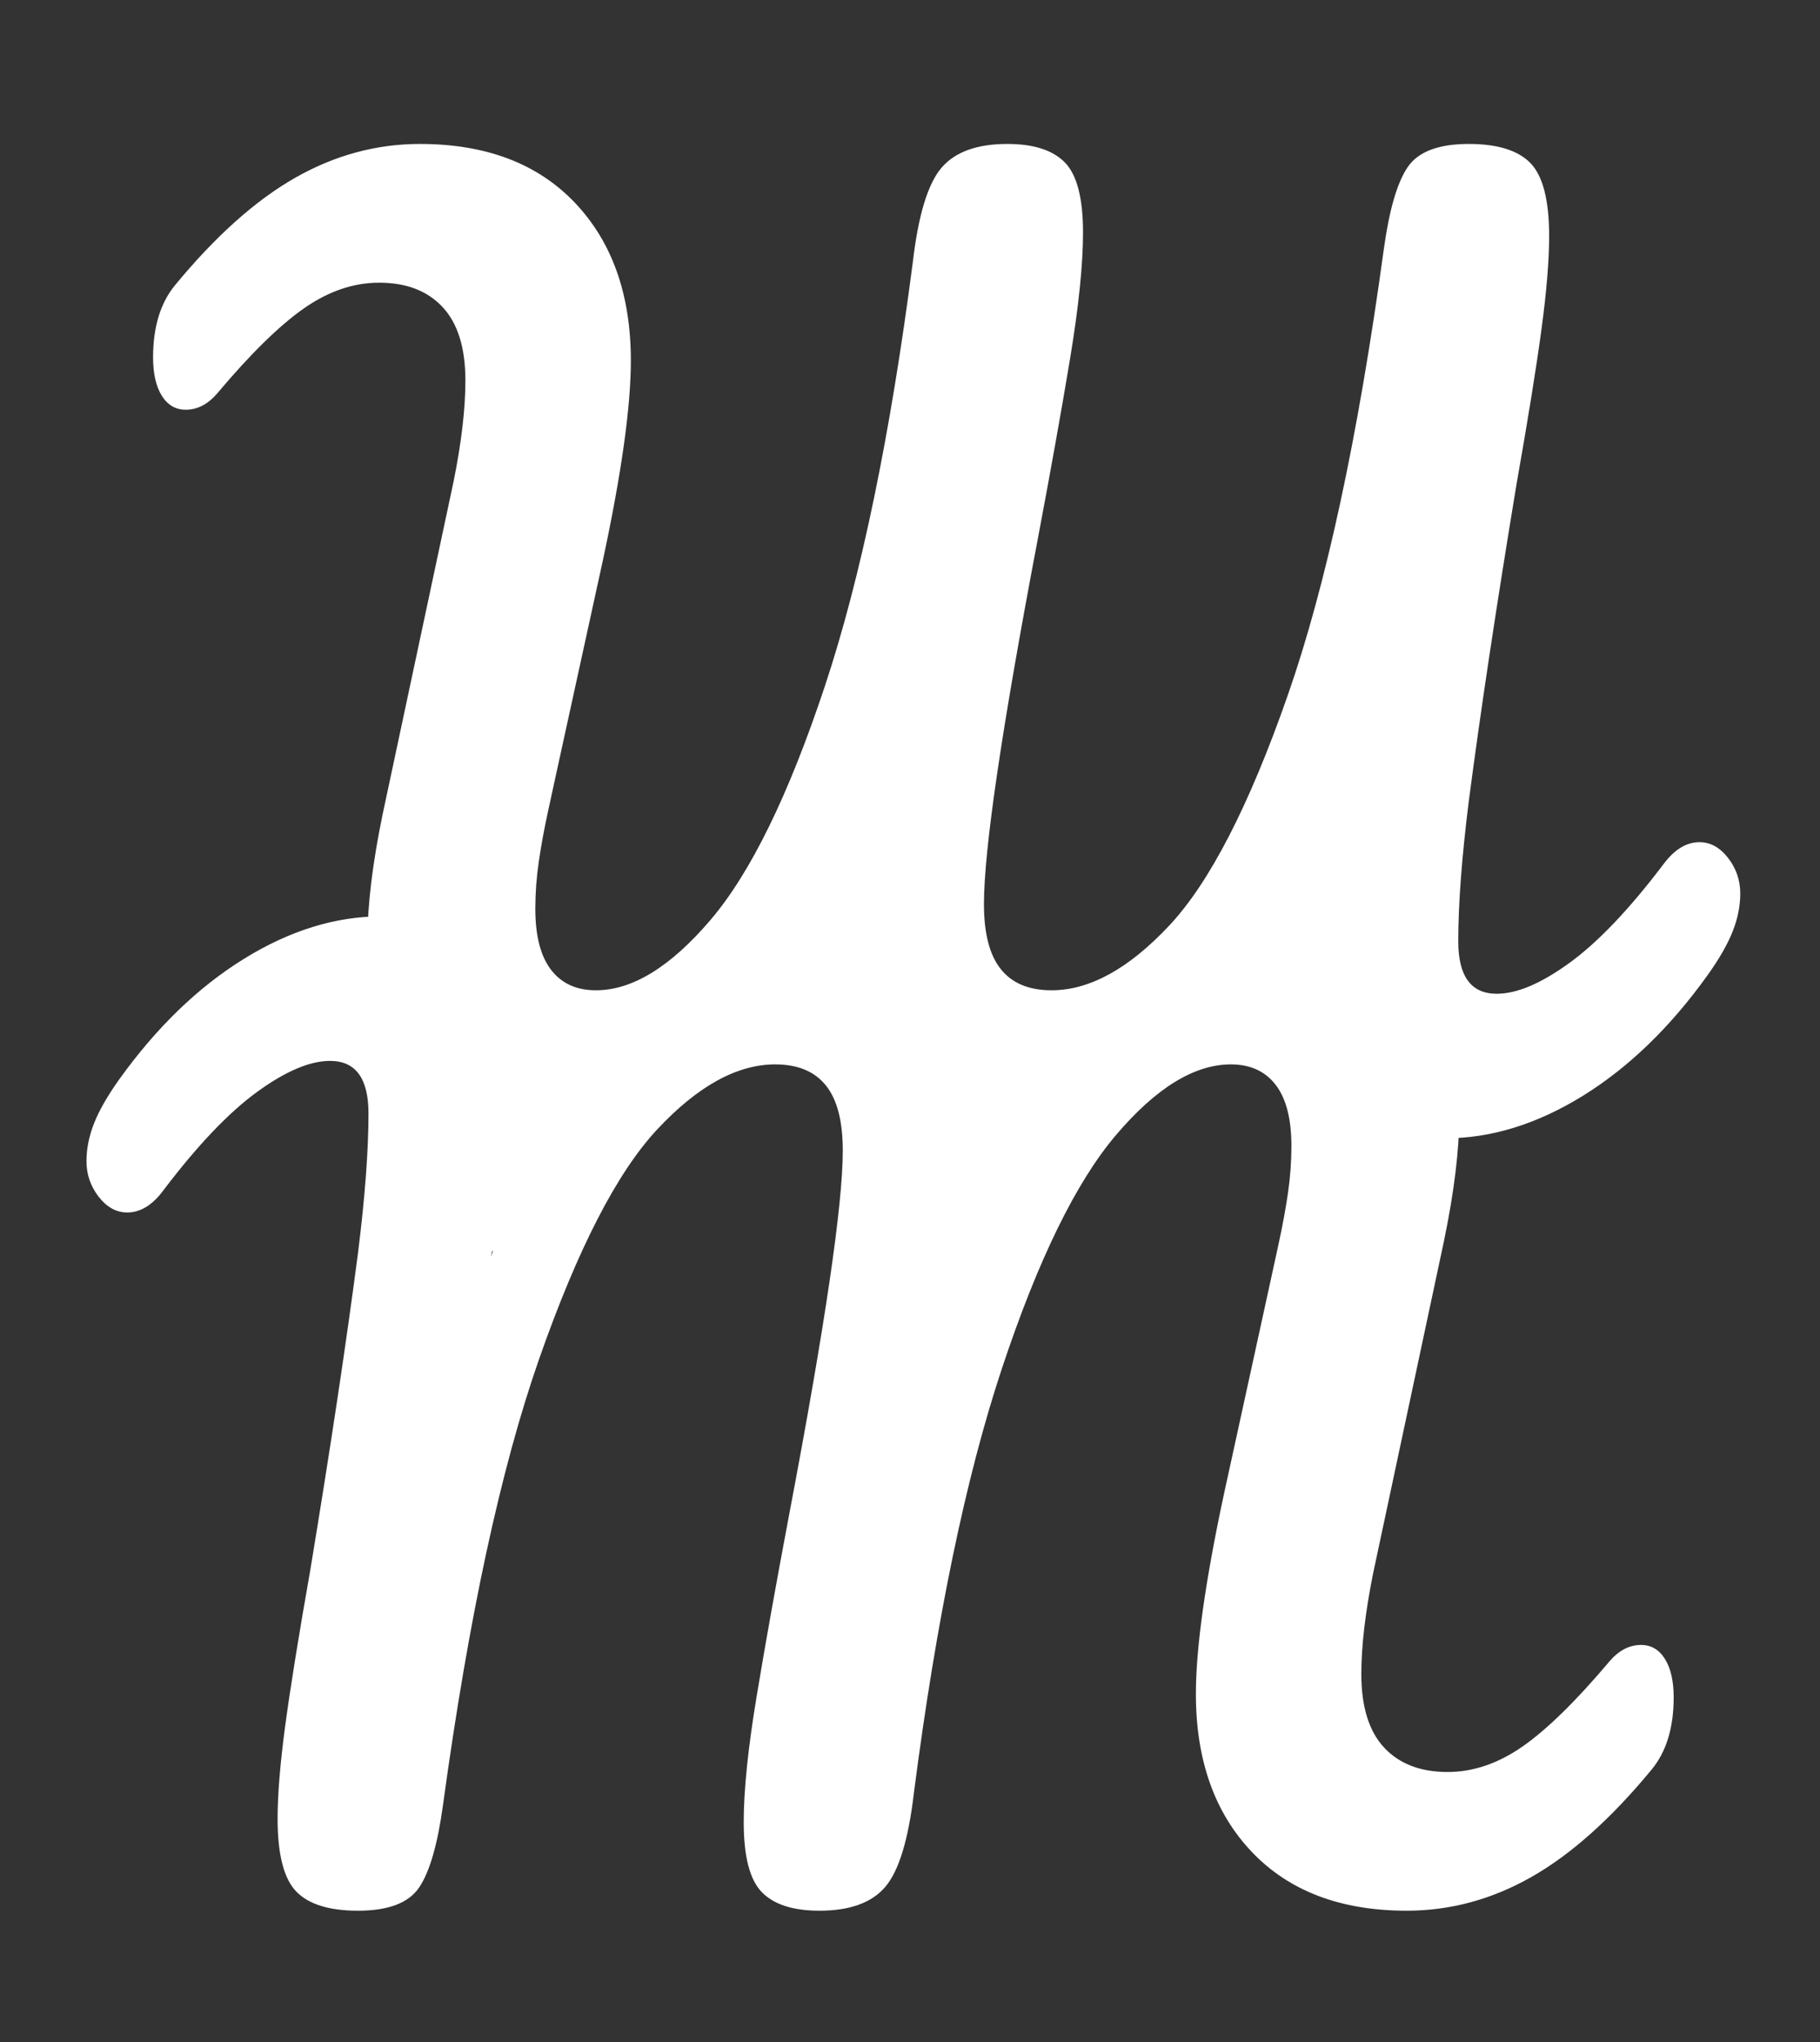 <svg viewBox="0 0 74 83" fill="none" xmlns="http://www.w3.org/2000/svg">
<rect x="0" y="0" width="74" height="83" fill="#333333" stroke="none"/>
<mask id="mask0_71_2" style="mask-type:luminance" maskUnits="userSpaceOnUse" x="0" y="0" width="74" height="83">
<path d="M0 0H73.208V82.27H0V0Z" fill="white"/>
</mask>
<g mask="url(#mask0_71_2)">
<path d="M59.719 5.851C60.887 5.851 61.724 6.111 62.229 6.631C62.734 7.153 62.987 8.141 62.987 9.594C62.987 10.573 62.885 11.828 62.679 13.358C62.474 14.891 62.134 17 61.66 19.686C60.84 24.645 60.193 28.941 59.719 32.574C59.434 34.849 59.292 36.744 59.292 38.26C59.292 39.682 59.813 40.392 60.855 40.392C61.677 40.392 62.664 39.973 63.817 39.135C64.971 38.298 66.242 36.964 67.632 35.131C68.075 34.531 68.564 34.231 69.101 34.231C69.543 34.231 69.93 34.444 70.261 34.87C70.593 35.298 70.758 35.78 70.758 36.317C70.758 36.822 70.656 37.335 70.45 37.855C70.245 38.377 69.905 38.97 69.431 39.634C67.915 41.75 66.225 43.384 64.362 44.538C62.498 45.691 60.634 46.267 58.77 46.267C57.034 46.267 55.7 45.714 54.769 44.607C53.836 43.502 53.37 41.892 53.37 39.776C53.37 38.923 53.449 37.919 53.608 36.766C53.766 35.613 53.907 34.673 54.033 33.946C54.159 33.22 54.254 32.716 54.316 32.432C52.516 37.58 50.494 41.172 48.253 43.21C46.01 45.248 43.545 46.267 40.859 46.267C38.807 46.267 37.188 45.541 36.003 44.088C34.819 42.635 34.227 40.581 34.227 37.927C34.227 36.885 34.369 35.59 34.654 34.043C33.073 38.402 31.225 41.529 29.11 43.424C26.994 45.319 24.562 46.267 21.813 46.267C19.601 46.267 17.903 45.556 16.718 44.135C15.534 42.713 14.942 40.724 14.942 38.166C14.942 36.776 15.147 35.086 15.558 33.096L18.448 19.544C18.765 17.964 18.923 16.605 18.923 15.469C18.923 14.142 18.615 13.147 17.998 12.484C17.382 11.821 16.521 11.49 15.416 11.49C14.374 11.49 13.356 11.837 12.362 12.531C11.367 13.225 10.189 14.378 8.831 15.991C8.451 16.433 8.025 16.654 7.551 16.654C7.14 16.654 6.816 16.464 6.579 16.085C6.342 15.706 6.224 15.184 6.224 14.522C6.224 13.289 6.524 12.31 7.123 11.584C8.767 9.593 10.395 8.139 12.007 7.223C13.617 6.308 15.306 5.851 17.074 5.851C19.759 5.851 21.86 6.648 23.376 8.242C24.892 9.837 25.65 11.978 25.65 14.663C25.65 16.527 25.272 19.228 24.515 22.765L22.618 31.436C22.555 31.721 22.445 32.226 22.288 32.952C22.129 33.679 22.002 34.367 21.908 35.014C21.813 35.662 21.766 36.302 21.766 36.933C21.766 38.038 21.98 38.867 22.407 39.421C22.833 39.974 23.44 40.251 24.229 40.251C25.713 40.251 27.269 39.295 28.896 37.383C30.523 35.473 32.071 32.306 33.541 27.882C35.008 23.46 36.2 17.711 37.117 10.635C37.339 8.74 37.727 7.468 38.28 6.82C38.832 6.174 39.724 5.851 40.956 5.851C42.03 5.851 42.812 6.104 43.303 6.609C43.791 7.114 44.035 8.062 44.035 9.452C44.035 10.746 43.861 12.443 43.514 14.544C43.166 16.645 42.723 19.117 42.186 21.96C40.733 29.604 40.007 34.532 40.007 36.744C40.007 37.944 40.236 38.827 40.696 39.396C41.153 39.966 41.839 40.251 42.756 40.251C44.303 40.251 45.898 39.373 47.542 37.619C49.184 35.866 50.787 32.755 52.351 28.285C53.915 23.816 55.218 17.776 56.26 10.163C56.48 8.551 56.804 7.429 57.232 6.798C57.657 6.167 58.487 5.851 59.719 5.851Z" fill="white"/>
<path d="M14.555 77.662C13.387 77.662 12.55 77.403 12.045 76.882C11.54 76.36 11.287 75.373 11.287 73.92C11.287 72.941 11.39 71.686 11.595 70.155C11.801 68.623 12.14 66.513 12.614 63.828C13.434 58.869 14.081 54.573 14.555 50.94C14.84 48.665 14.982 46.77 14.982 45.254C14.982 43.832 14.461 43.121 13.419 43.121C12.598 43.121 11.61 43.541 10.457 44.379C9.304 45.216 8.032 46.55 6.642 48.383C6.2 48.982 5.71 49.282 5.173 49.282C4.731 49.282 4.344 49.069 4.013 48.644C3.682 48.216 3.516 47.734 3.516 47.197C3.516 46.692 3.619 46.179 3.824 45.659C4.03 45.137 4.369 44.544 4.843 43.879C6.359 41.764 8.049 40.129 9.913 38.976C11.777 37.823 13.64 37.246 15.504 37.246C17.241 37.246 18.574 37.8 19.505 38.907C20.438 40.012 20.904 41.622 20.904 43.738C20.904 44.591 20.825 45.594 20.666 46.747C20.508 47.9 20.367 48.841 20.241 49.568C20.115 50.294 20.021 50.798 19.958 51.081C21.759 45.934 23.78 42.341 26.021 40.303C28.265 38.265 30.729 37.246 33.415 37.246C35.468 37.246 37.086 37.973 38.271 39.426C39.456 40.879 40.048 42.932 40.048 45.587C40.048 46.629 39.905 47.924 39.62 49.471C41.201 45.112 43.049 41.985 45.165 40.09C47.28 38.194 49.712 37.246 52.461 37.246C54.673 37.246 56.371 37.957 57.556 39.379C58.74 40.8 59.333 42.79 59.333 45.348C59.333 46.738 59.127 48.428 58.716 50.418L55.826 63.969C55.51 65.55 55.351 66.909 55.351 68.045C55.351 69.372 55.66 70.367 56.276 71.03C56.892 71.692 57.753 72.024 58.858 72.024C59.9 72.024 60.918 71.677 61.912 70.983C62.908 70.288 64.085 69.135 65.444 67.523C65.823 67.081 66.25 66.86 66.724 66.86C67.134 66.86 67.458 67.049 67.695 67.429C67.932 67.808 68.051 68.329 68.051 68.992C68.051 70.225 67.751 71.204 67.151 71.929C65.507 73.921 63.88 75.375 62.267 76.291C60.657 77.205 58.968 77.662 57.2 77.662C54.515 77.662 52.414 76.866 50.898 75.272C49.382 73.677 48.624 71.536 48.624 68.85C48.624 66.986 49.003 64.286 49.76 60.749L51.656 52.078C51.719 51.793 51.829 51.288 51.986 50.562C52.145 49.835 52.272 49.147 52.367 48.499C52.461 47.851 52.508 47.212 52.508 46.581C52.508 45.476 52.294 44.647 51.867 44.093C51.441 43.54 50.834 43.263 50.046 43.263C48.561 43.263 47.005 44.219 45.379 46.131C43.752 48.041 42.203 51.208 40.734 55.632C39.266 60.054 38.074 65.803 37.158 72.879C36.935 74.774 36.548 76.046 35.994 76.694C35.443 77.34 34.55 77.662 33.318 77.662C32.244 77.662 31.462 77.41 30.972 76.905C30.483 76.399 30.239 75.452 30.239 74.062C30.239 72.768 30.413 71.07 30.761 68.97C31.109 66.869 31.551 64.397 32.088 61.554C33.541 53.91 34.267 48.981 34.267 46.77C34.267 45.57 34.038 44.686 33.579 44.118C33.122 43.548 32.435 43.263 31.519 43.263C29.971 43.263 28.376 44.14 26.732 45.895C25.09 47.648 23.488 50.759 21.923 55.229C20.359 59.697 19.056 65.738 18.014 73.351C17.794 74.963 17.47 76.085 17.043 76.716C16.617 77.347 15.788 77.662 14.555 77.662Z" fill="white"/>
<path fill-rule="evenodd" clip-rule="evenodd" d="M17.325 43.674C15.275 45.626 16.446 50.212 17.617 50.993C18.788 51.774 22.984 49.822 24.351 48.358C25.717 46.894 23.912 43.43 25.814 42.21C27.717 40.99 33.719 39.527 35.768 41.039C37.818 42.552 36.842 50.749 38.111 51.285C39.379 51.822 40.599 46.211 43.38 44.26C46.161 42.308 52.553 42.015 54.798 39.575C57.042 37.136 58.409 29.329 56.847 29.621C55.286 29.914 48.796 40.112 45.429 41.332C42.063 42.551 38.403 38.502 36.647 36.94C34.89 35.379 36.012 31.573 34.89 31.963C33.768 32.354 32.841 37.331 29.913 39.282C26.985 41.234 19.374 41.722 17.325 43.674Z" fill="white"/>
</g>
</svg>
